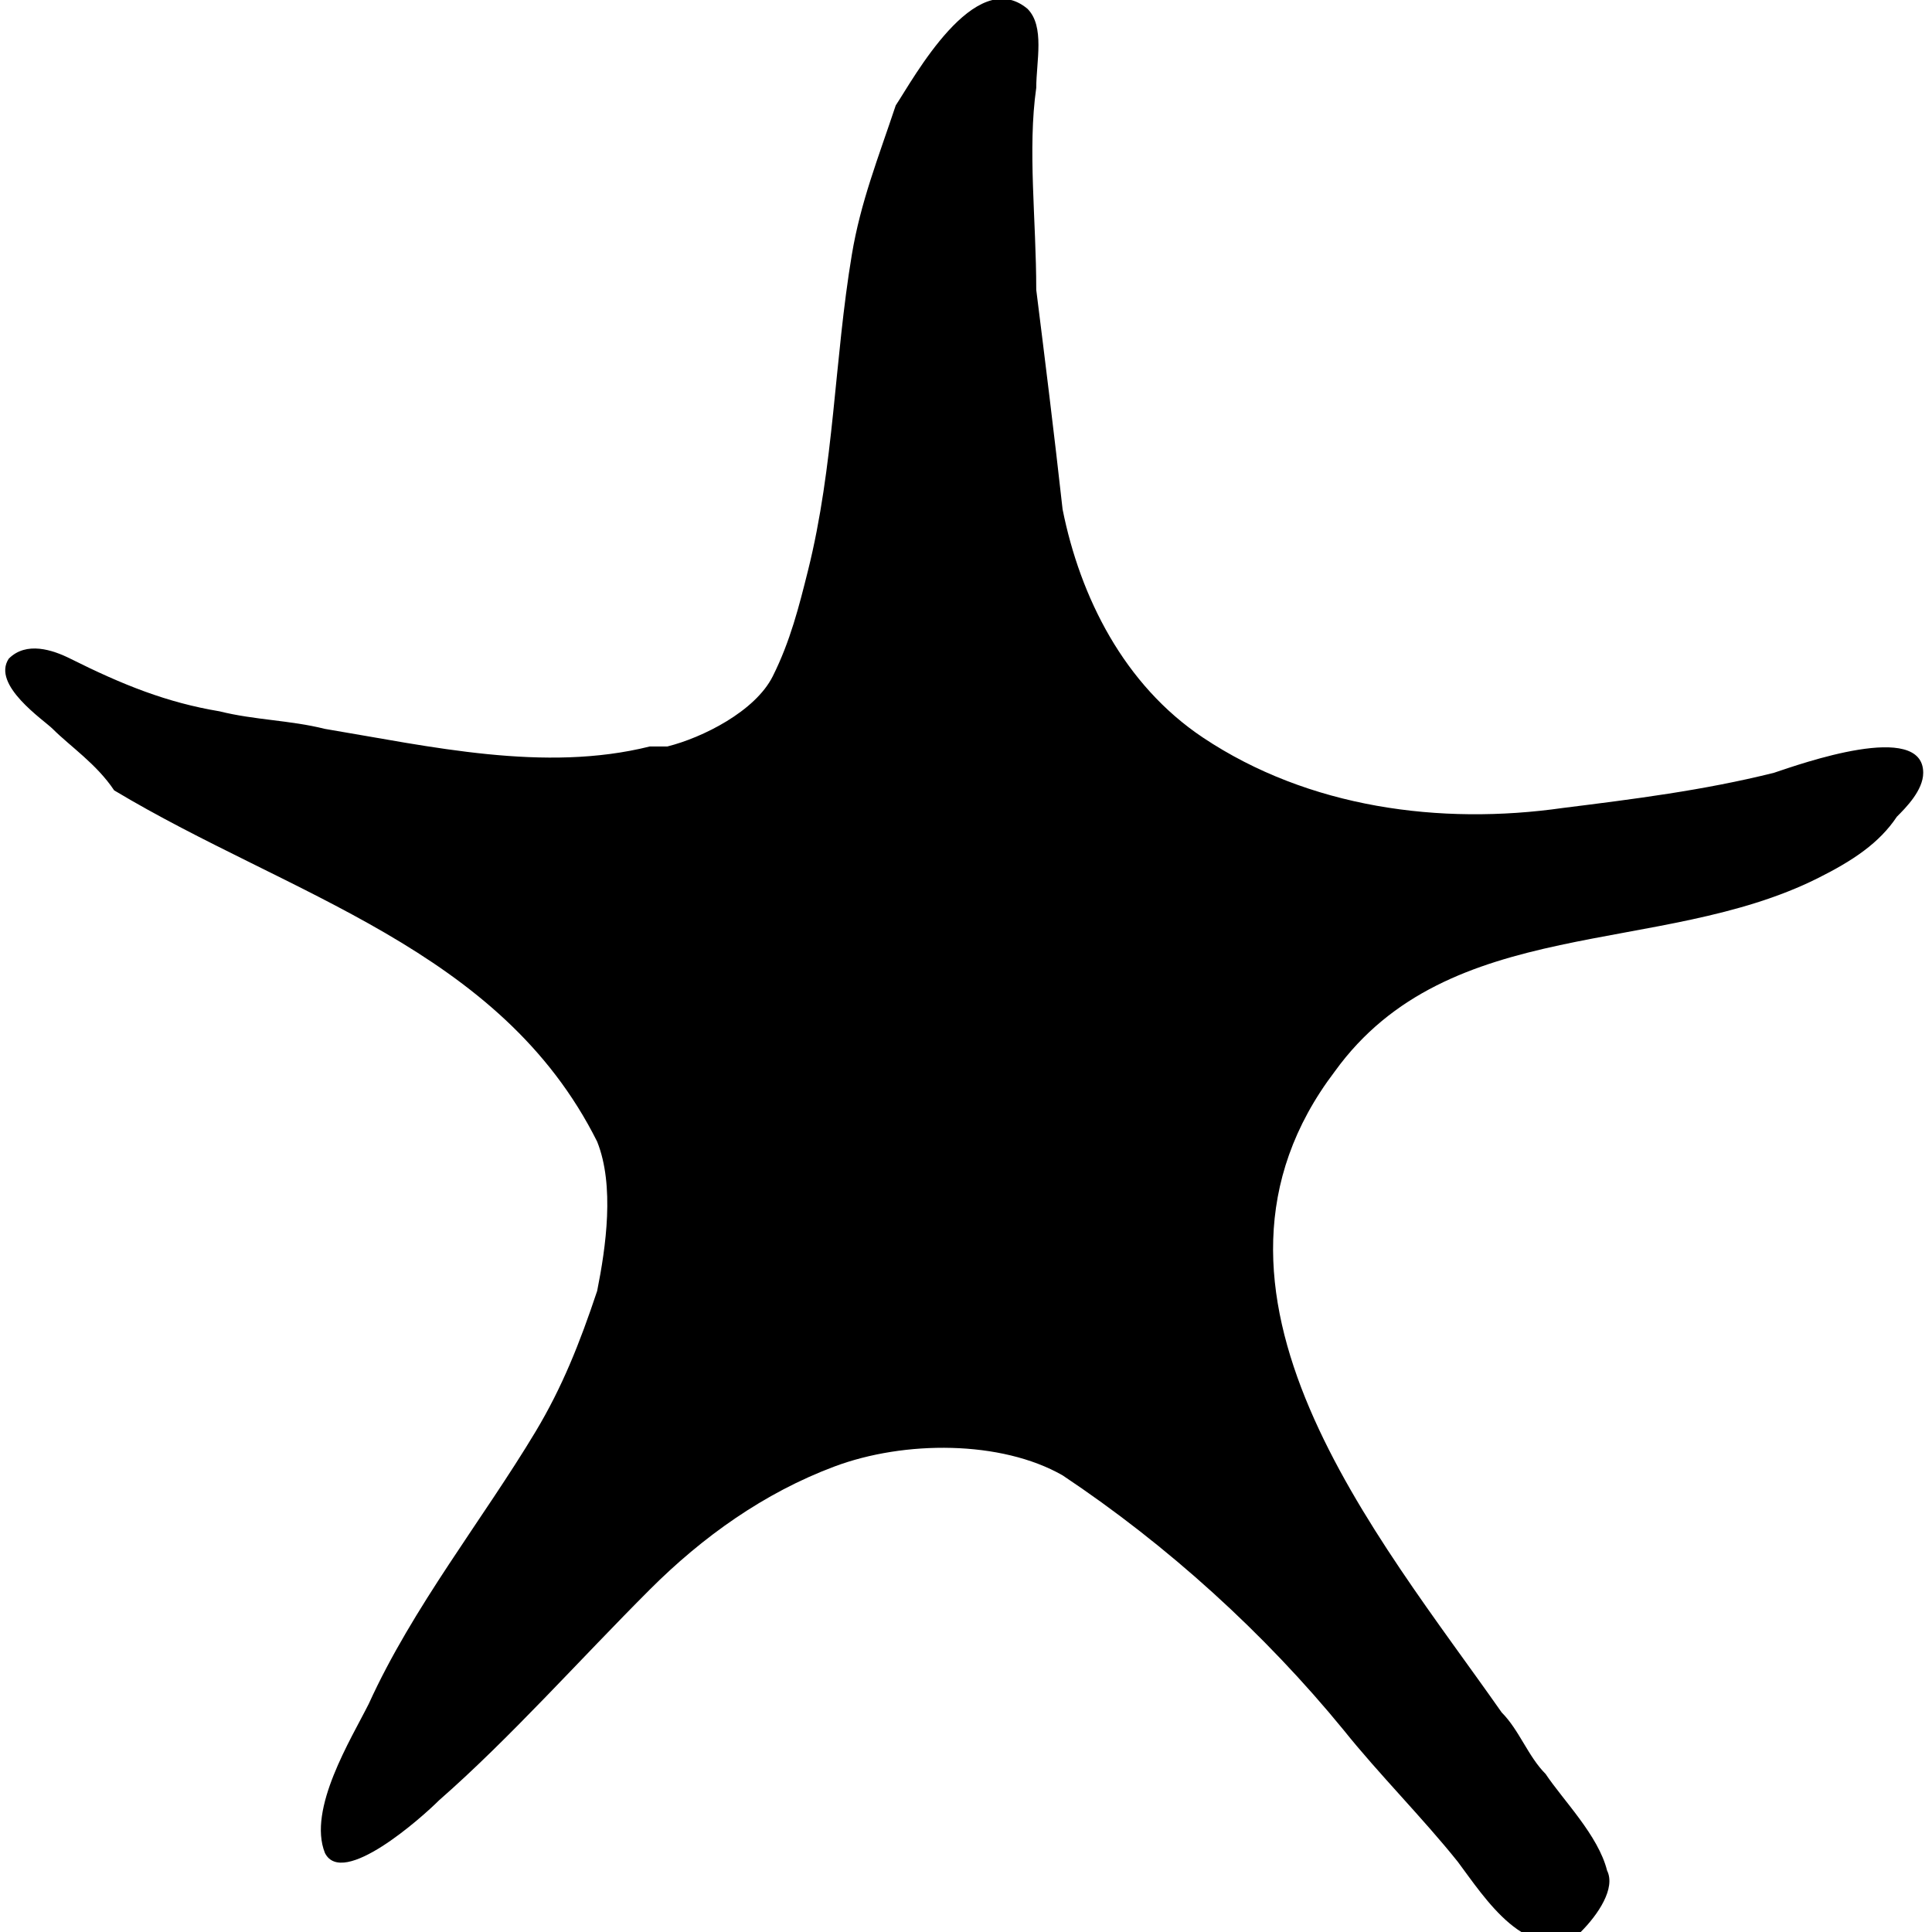 <?xml version="1.0" encoding="utf-8"?>
<!-- Generator: Adobe Illustrator 21.1.0, SVG Export Plug-In . SVG Version: 6.00 Build 0)  -->
<svg version="1.1" id="Layer_1_1_" xmlns="http://www.w3.org/2000/svg" xmlns:xlink="http://www.w3.org/1999/xlink" x="0px" y="0px"
	 width="22px" height="22px" viewBox="0 0 22 22" enable-background="new 0 0 22 22" xml:space="preserve">
<g>
	<path d="M7.4,8.5c0.1,0,0.1,0,0.2,0c0.4-0.1,1-0.4,1.2-0.8C9,7.3,9.1,6.9,9.2,6.5c0.3-1.2,0.3-2.4,0.5-3.6c0.1-0.6,0.3-1.1,0.5-1.7
		c0.2-0.3,0.9-1.6,1.5-1.1c0.2,0.2,0.1,0.6,0.1,0.9c-0.1,0.7,0,1.5,0,2.3c0.1,0.8,0.2,1.6,0.3,2.5c0.2,1,0.7,2,1.6,2.6
		c1.2,0.8,2.7,1,4.1,0.8c0.8-0.1,1.6-0.2,2.4-0.4c0.3-0.1,1.7-0.6,1.7,0c0,0.2-0.2,0.4-0.3,0.5c-0.2,0.3-0.5,0.5-0.9,0.7
		c-1.8,0.9-4.2,0.4-5.5,2.2c-1.9,2.5,0.5,5.3,1.9,7.3c0.2,0.2,0.3,0.5,0.5,0.7c0.2,0.3,0.6,0.7,0.7,1.1c0.1,0.2-0.1,0.5-0.3,0.7
		c-0.6,0.4-1.1-0.4-1.4-0.8c-0.4-0.5-0.9-1-1.3-1.5c-0.9-1.1-2-2.1-3.2-2.9c-0.7-0.4-1.8-0.4-2.6-0.1c-0.8,0.3-1.5,0.8-2.1,1.4
		c-0.8,0.8-1.6,1.7-2.4,2.4c-0.2,0.2-1.1,1-1.3,0.6c-0.2-0.5,0.3-1.3,0.5-1.7c0.5-1.1,1.3-2.1,1.9-3.1c0.3-0.5,0.5-1,0.7-1.6
		c0.1-0.5,0.2-1.2,0-1.7c-1.1-2.2-3.5-2.8-5.5-4C1.1,8.7,0.8,8.5,0.6,8.3C0.5,8.2-0.1,7.8,0.1,7.5c0.2-0.2,0.5-0.1,0.7,0
		C1.4,7.8,1.9,8,2.5,8.1c0.4,0.1,0.8,0.1,1.2,0.2C4.9,8.5,6.2,8.8,7.4,8.5z"/>
</g>
</svg>
